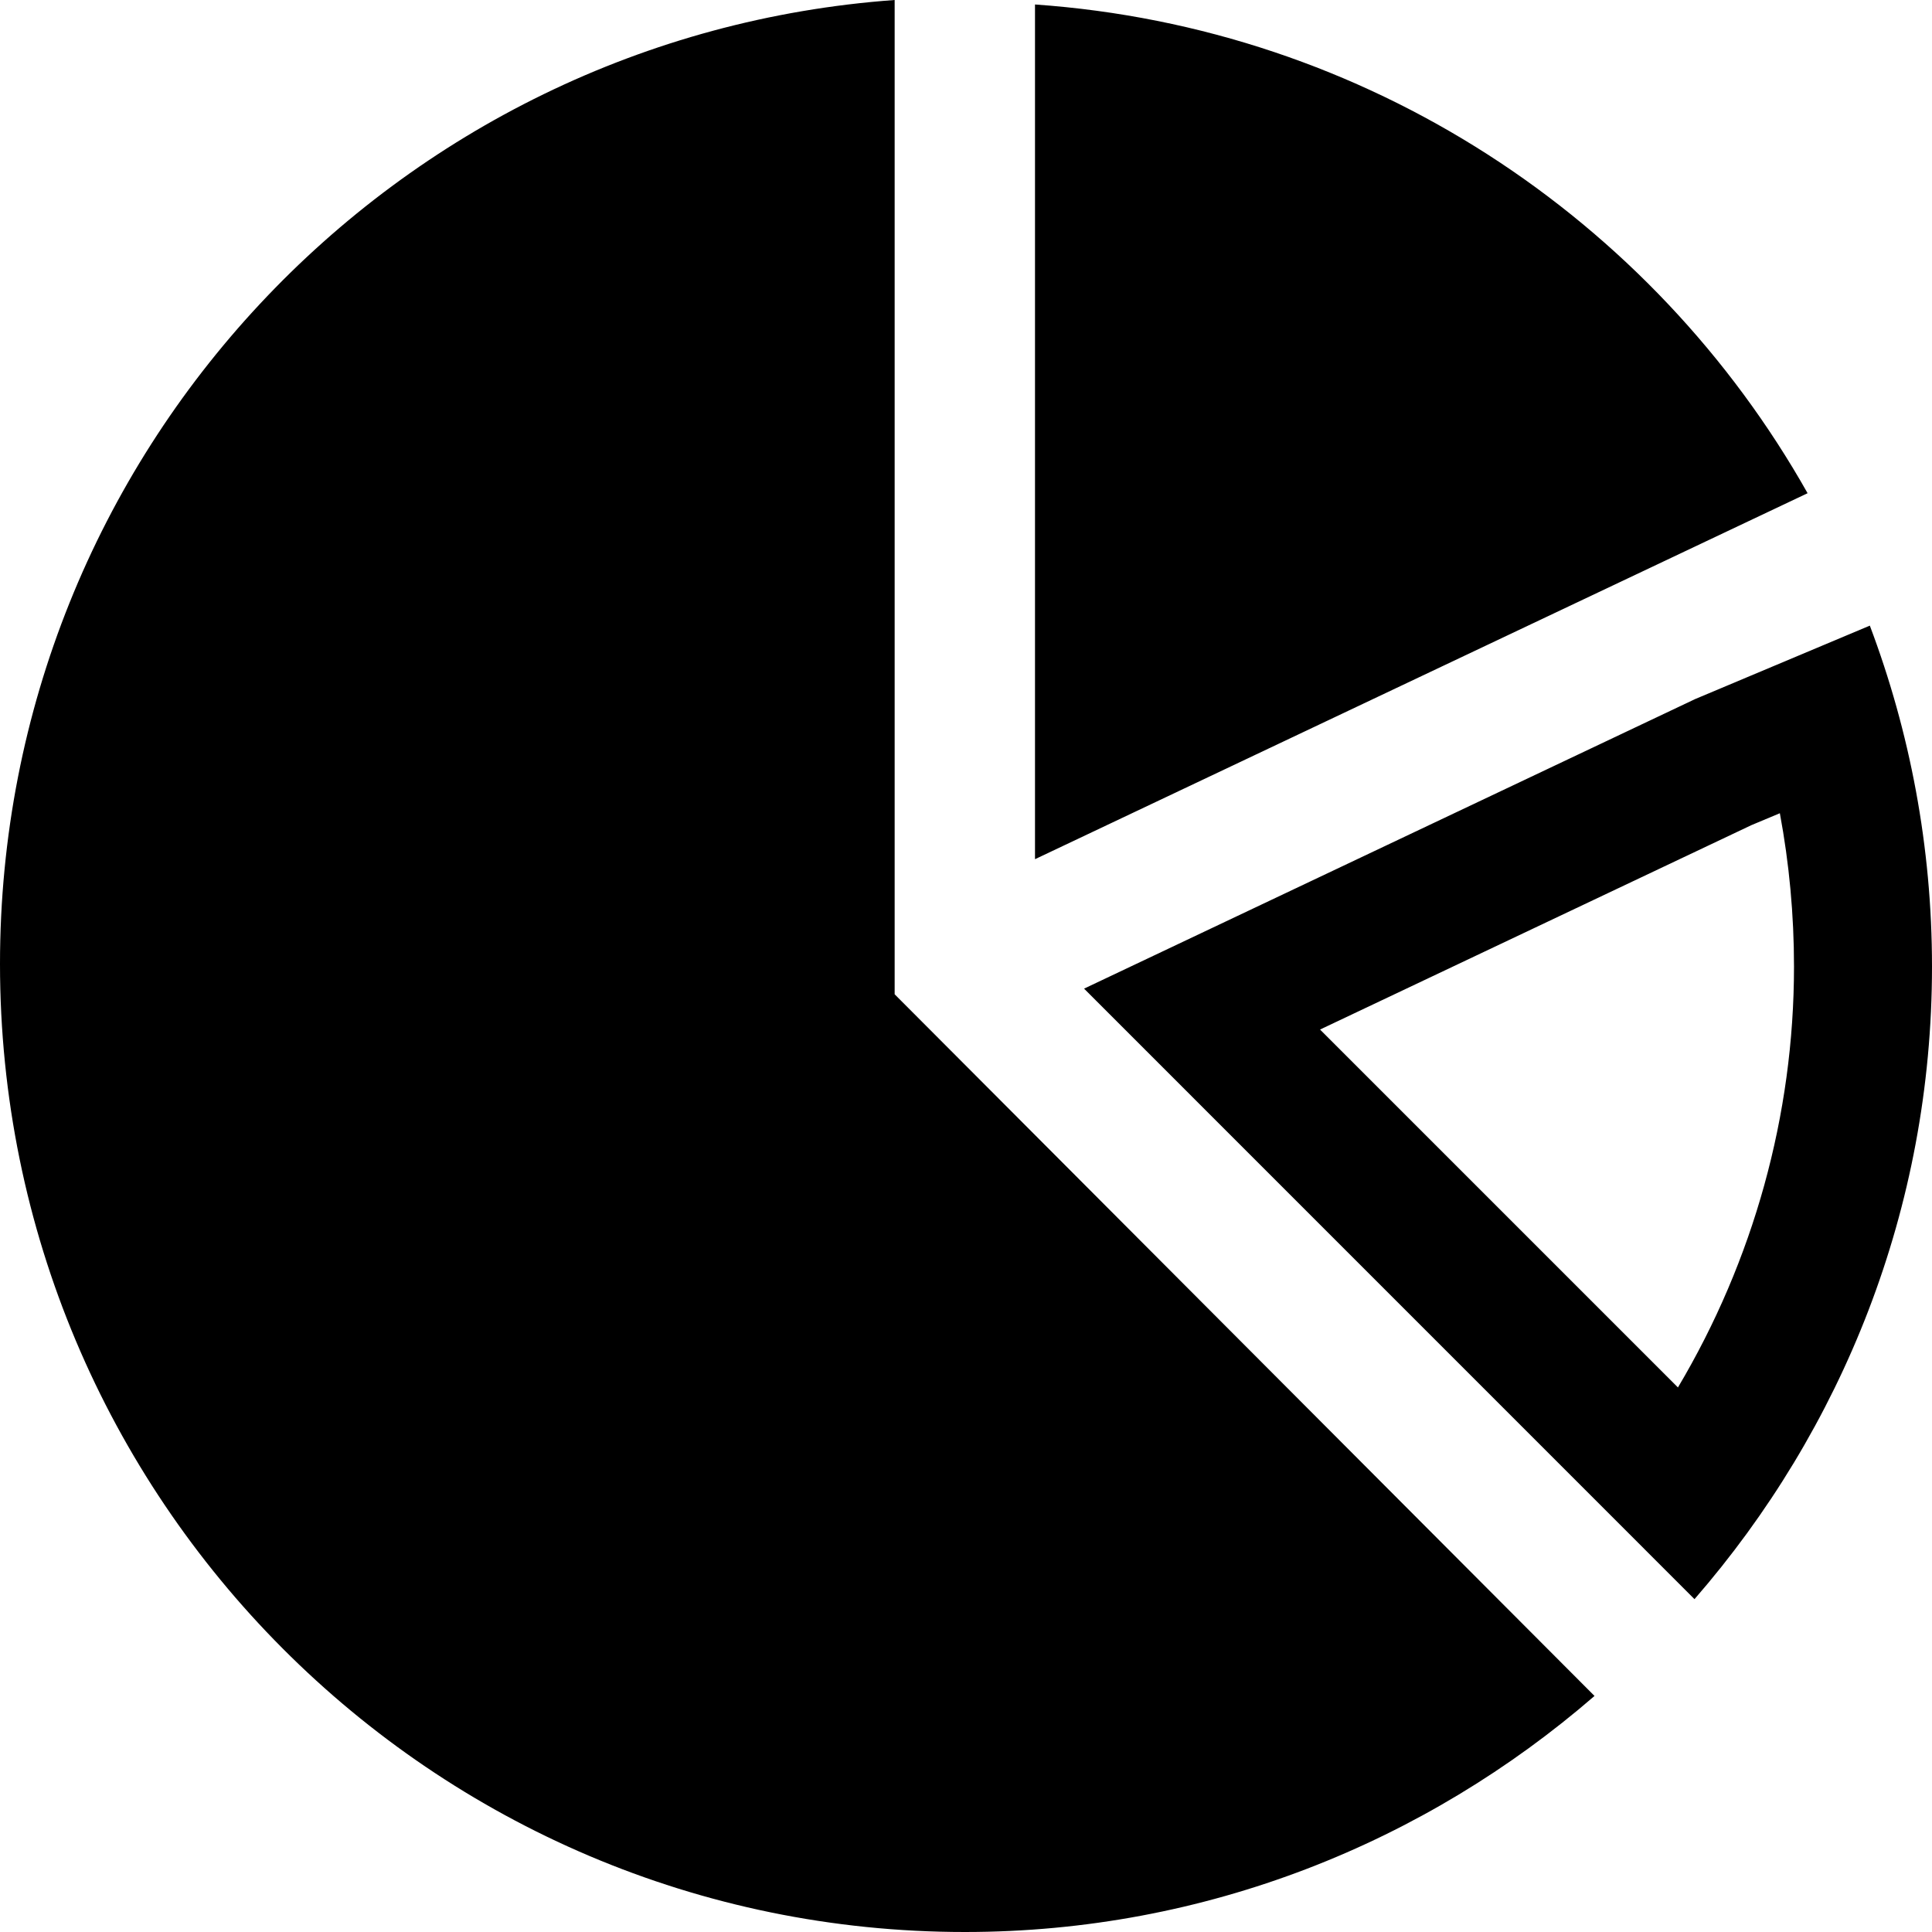 <?xml version="1.0" encoding="utf-8"?>
<svg version="1.1" id="Layer_1" xmlns="http://www.w3.org/2000/svg" xmlns:xlink="http://www.w3.org/1999/xlink" x="0px" y="0px"
	 viewBox="0 0 28 28" enable-background="new 0 0 28 28" xml:space="preserve">
<g>
	<defs>
		<rect id="SVGID_1_" width="28" height="28"/>
	</defs>
	<clipPath id="SVGID_2_">
		<use xlink:href="#SVGID_1_"  overflow="visible"/>
	</clipPath>
	<path clip-path="url(#SVGID_2_)" d="M15,0.065v12.387l11.197-5.304C23.951,3.165,19.812,0.401,15,0.065 M12.966,0
		C5.72,0.524,0,6.569,0,13.97C0,21.718,6.261,28,13.984,28c3.492,0,6.674-1.298,9.125-3.421L12.966,14.41V0z M27.099,9.067
		l-2.533,1.065l-8.855,4.196l8.847,8.848C26.695,20.719,28,17.52,28,14.008C28,12.269,27.679,10.604,27.099,9.067 M24.318,20.108
		l-5.187-5.187l6.251-2.962l0.413-0.173C25.931,12.515,26,13.258,26,14.008C26,16.162,25.412,18.267,24.318,20.108"/>
</g>
</svg>
